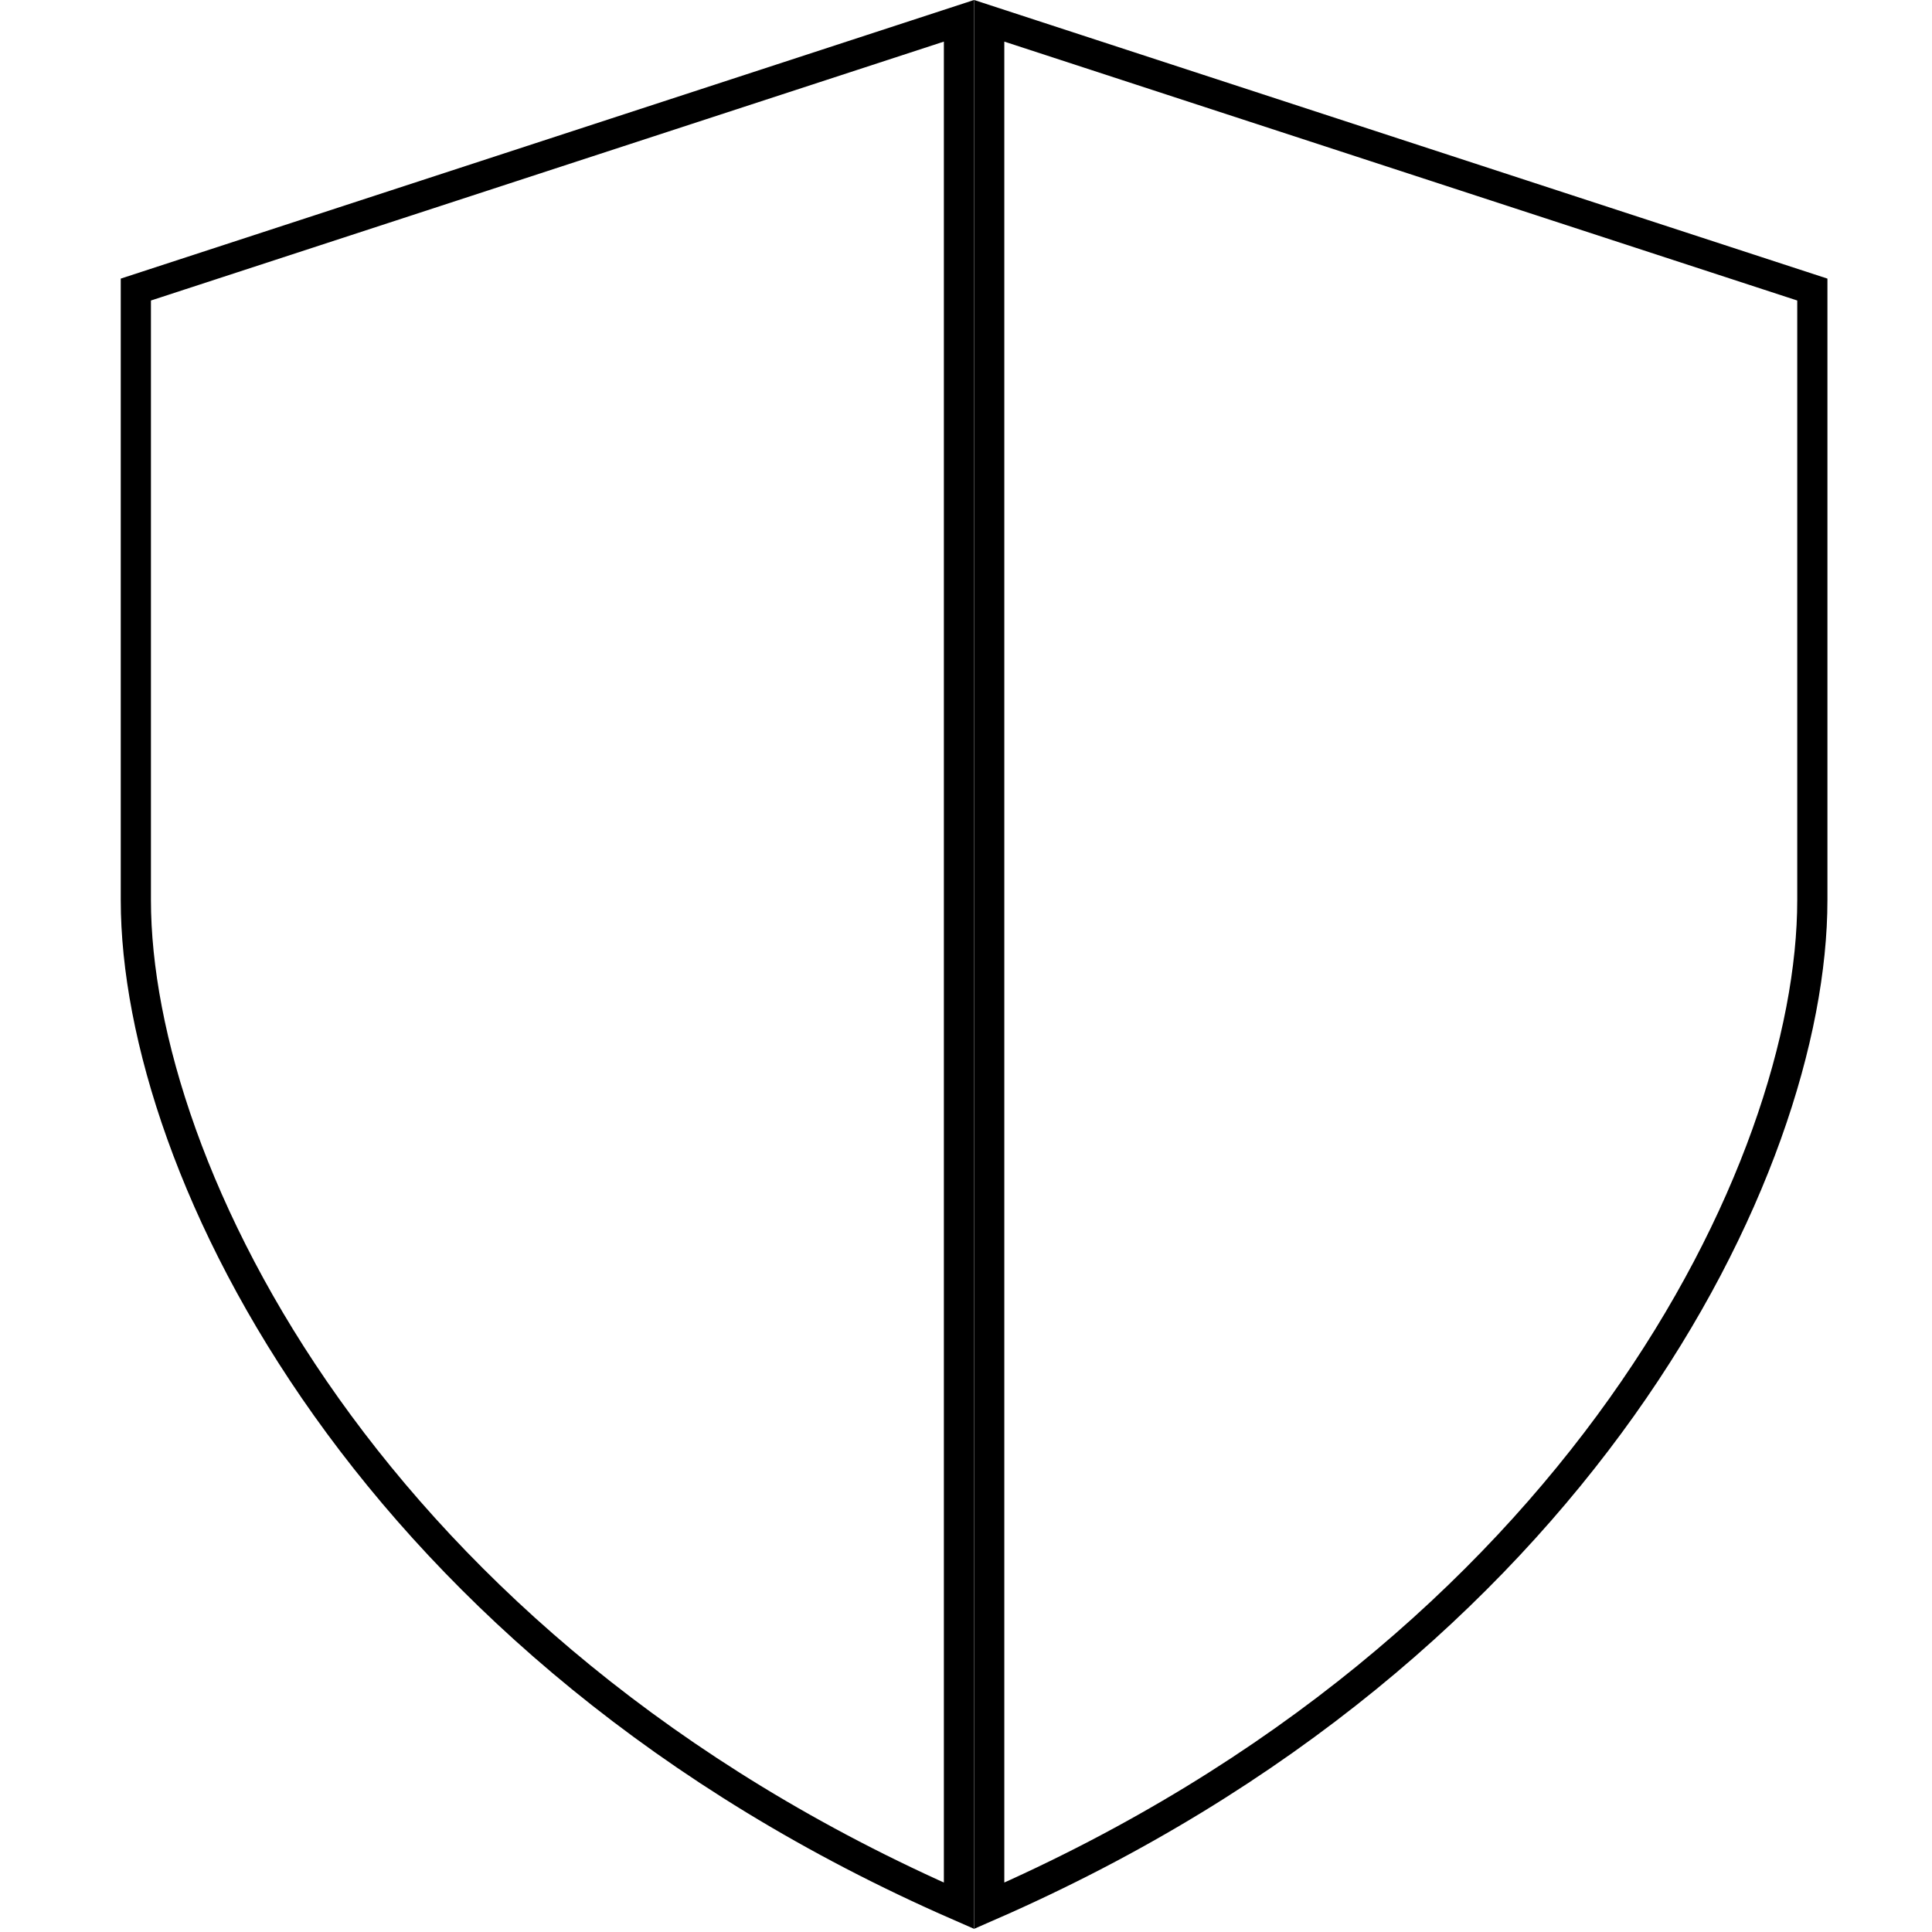 <svg width="64" height="64" viewBox="0 0 64 64" fill="none" xmlns="http://www.w3.org/2000/svg">
<path d="M4.5 29.816V9.592L31.767 0.689V63.131C12.243 54.601 4.5 38.708 4.5 29.816Z" stroke="black"/>
<path d="M32.769 63.131V0.689L60.036 9.592V29.816C60.036 38.708 52.293 54.601 32.769 63.131Z" stroke="black"/>
</svg>

